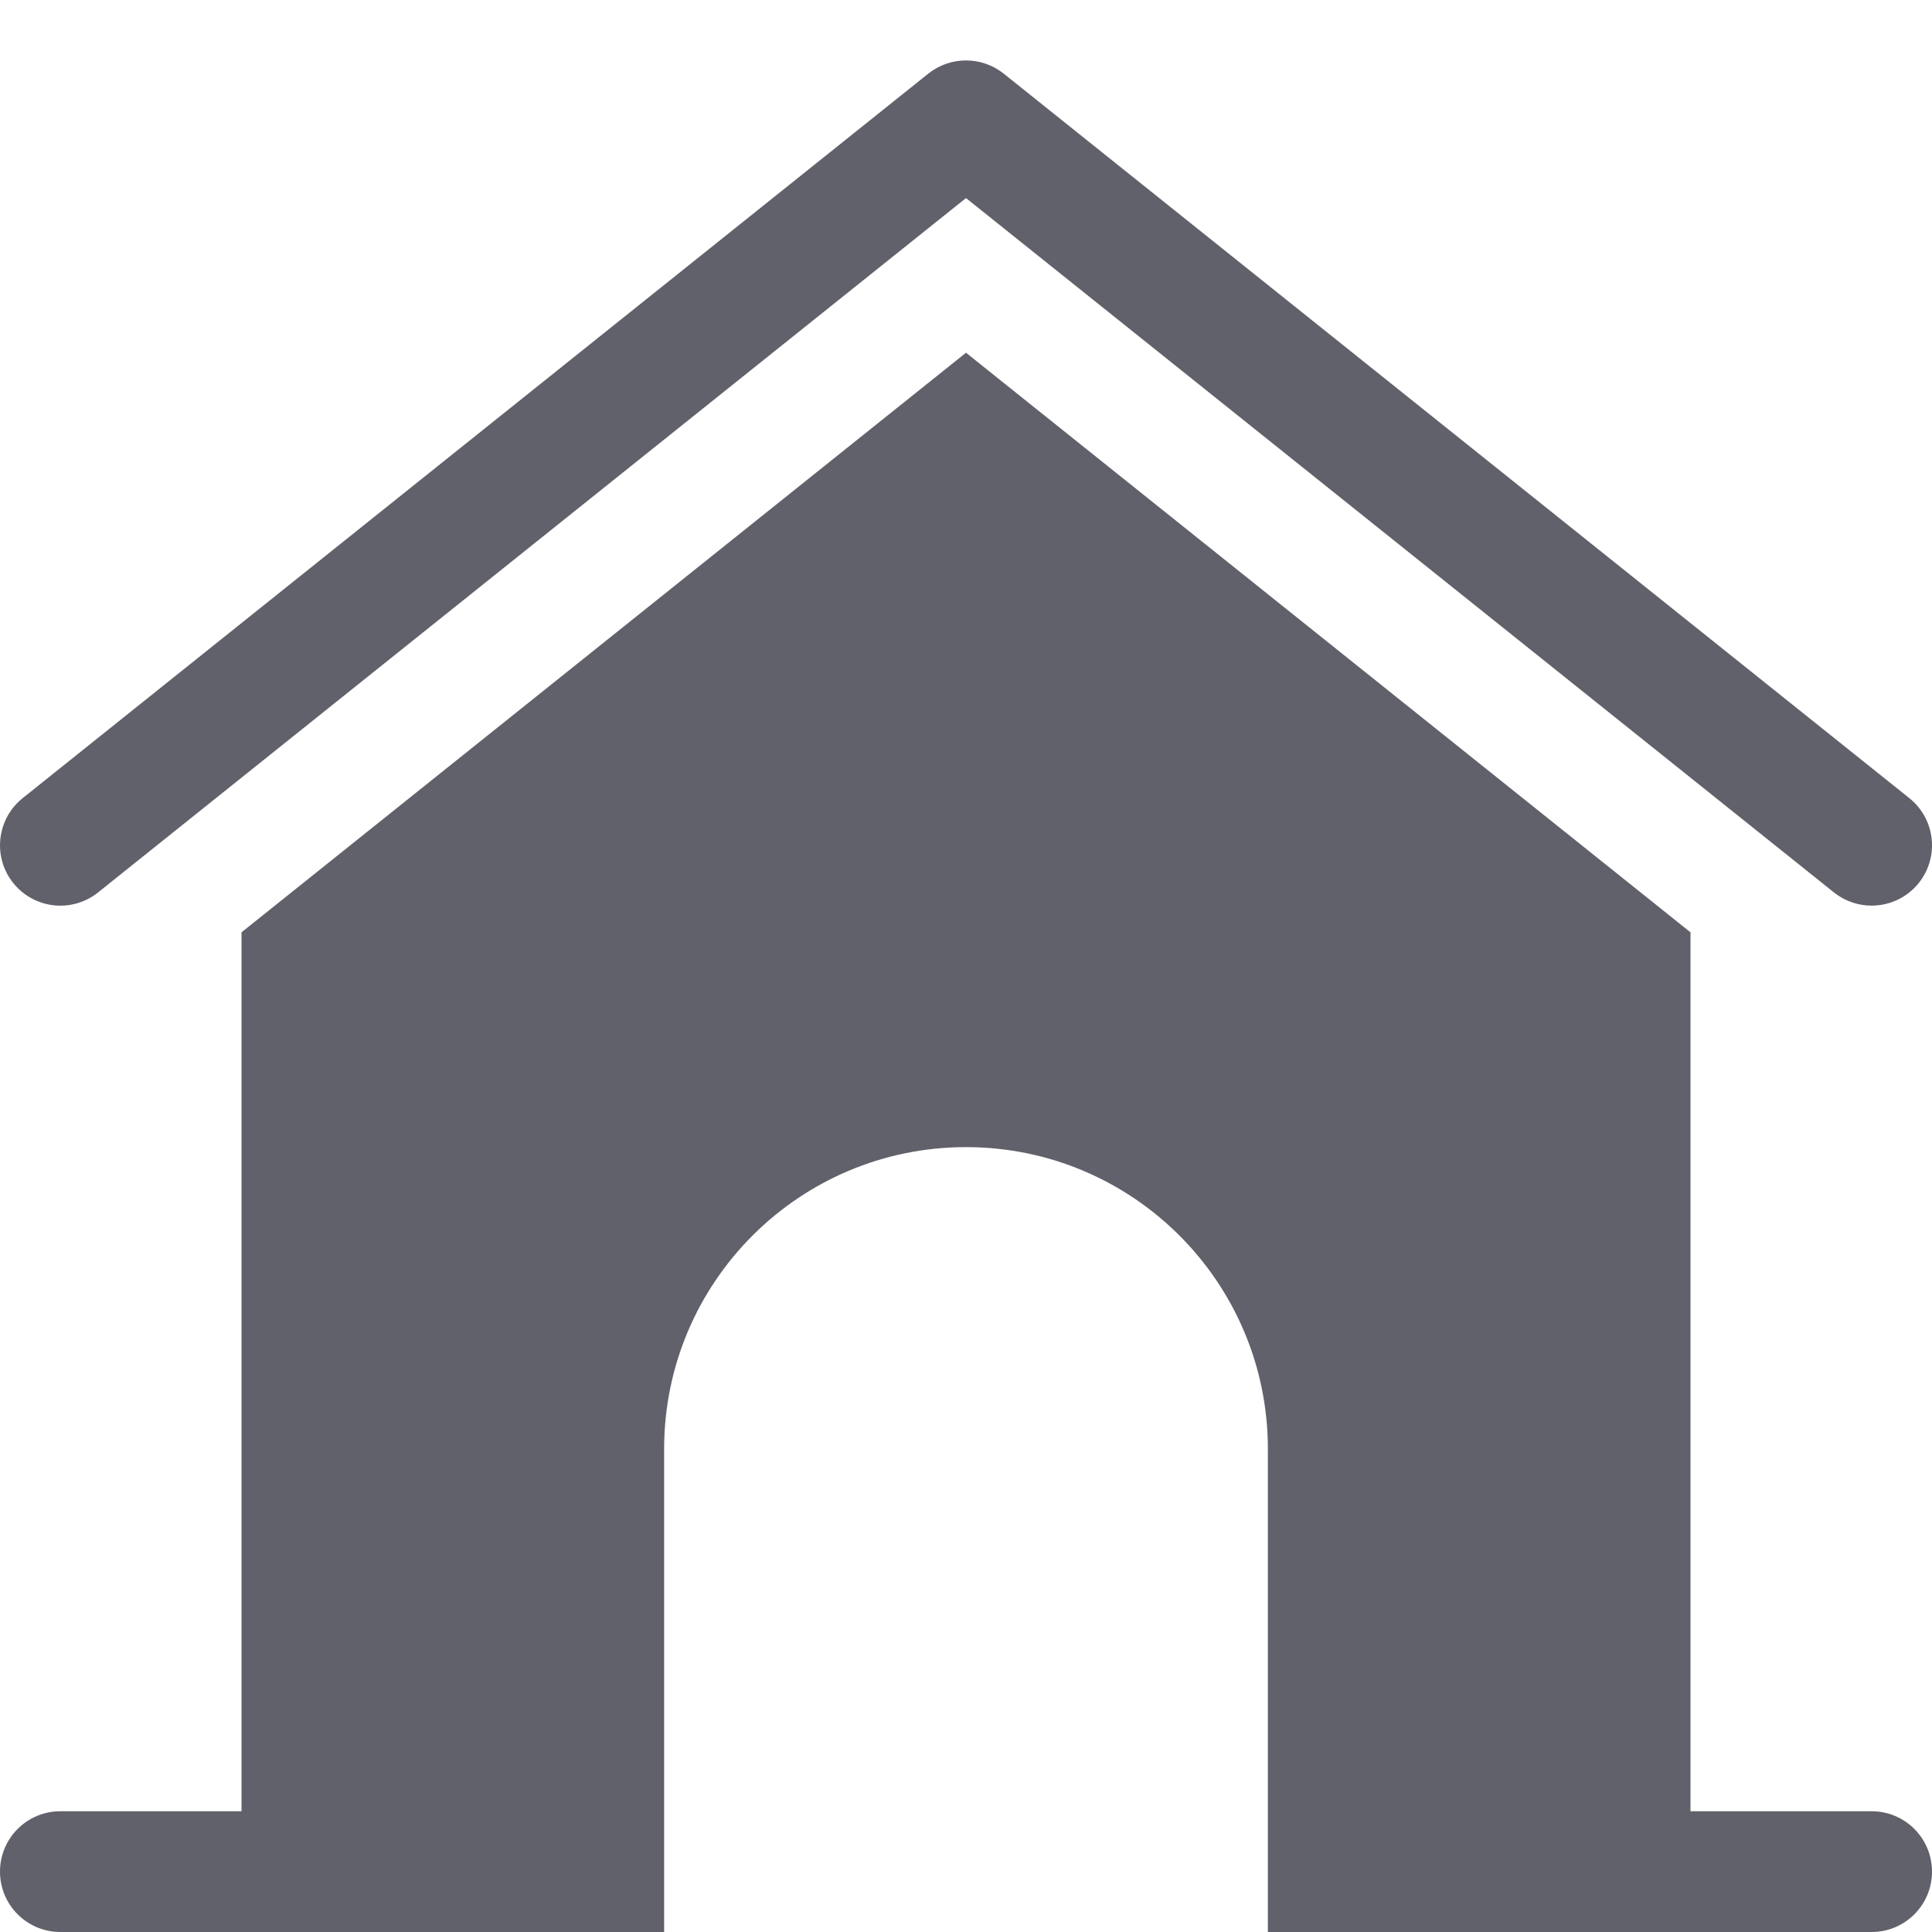 <svg xmlns="http://www.w3.org/2000/svg" height="32" width="32" viewBox="0 0 32 32"><title>dog house 5</title><g fill="#61616b" class="nc-icon-wrapper"><path data-color="color-2" fill="#61616b" d="M30.999,15c-0.219,0-0.439-0.072-0.624-0.219L16,3.281l-14.375,11.5 c-0.433,0.346-1.061,0.275-1.406-0.156c-0.345-0.431-0.274-1.061,0.156-1.405l15-12 c0.365-0.292,0.885-0.292,1.25,0l15,12c0.431,0.345,0.501,0.974,0.156,1.405 C31.583,14.872,31.293,15,30.999,15z"></path> <path fill="#61616b" d="M31,30h-3V15.442L16,5.842L4,15.442V30H1c-0.553,0-1,0.447-1,1s0.447,1,1,1h10v-8 c0-2.761,2.239-5,5-5s5,2.239,5,5v8h10c0.553,0,1-0.447,1-1S31.553,30,31,30z"></path></g></svg>